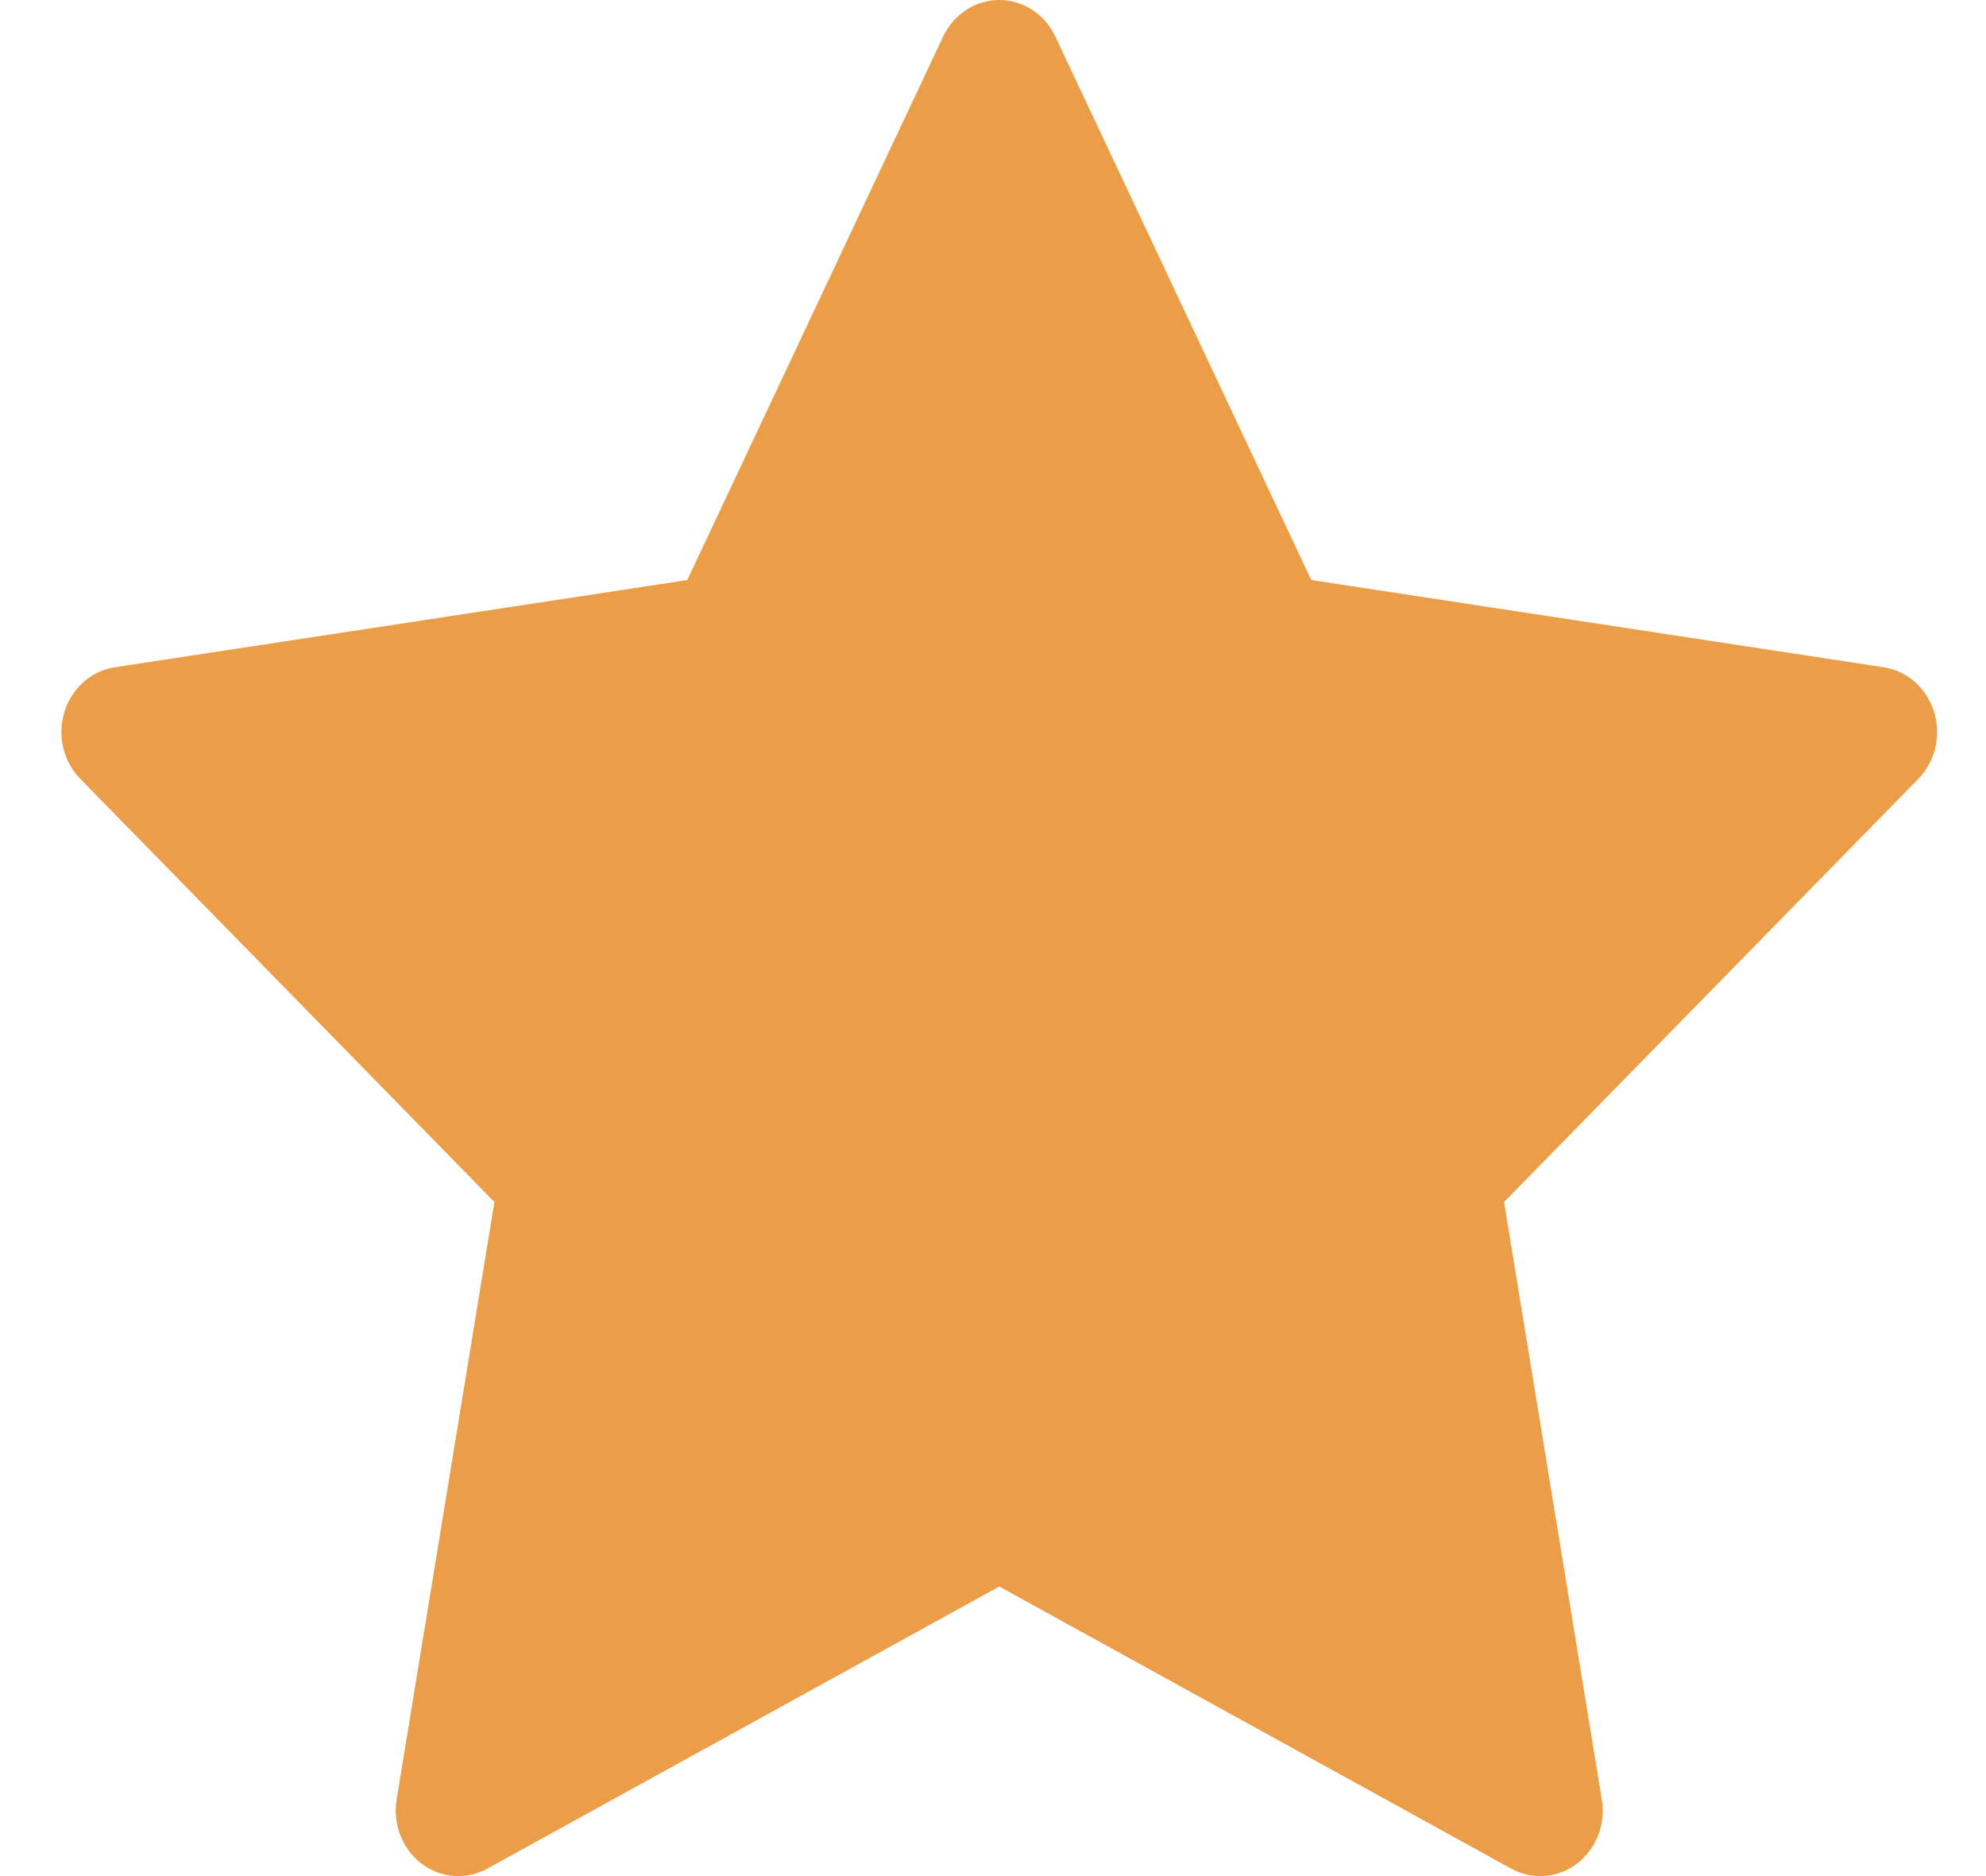 <svg width="18" height="17" viewBox="0 0 18 17" fill="none" xmlns="http://www.w3.org/2000/svg">
<path d="M9.565 0.331C9.469 0.128 9.272 0 9.057 0C8.841 0 8.644 0.128 8.548 0.331L6.229 5.256L1.042 6.046C0.828 6.078 0.651 6.235 0.584 6.45C0.518 6.665 0.573 6.901 0.728 7.058L4.481 10.892L3.595 16.306C3.558 16.529 3.646 16.754 3.82 16.887C3.995 17.02 4.226 17.037 4.417 16.932L9.057 14.376L13.696 16.932C13.887 17.037 14.118 17.02 14.293 16.887C14.467 16.754 14.555 16.529 14.518 16.306L13.632 10.892L17.386 7.058C17.54 6.901 17.596 6.665 17.529 6.45C17.462 6.235 17.285 6.078 17.071 6.046L11.885 5.256L9.565 0.331Z" fill="#EB9E47"/>
</svg>
